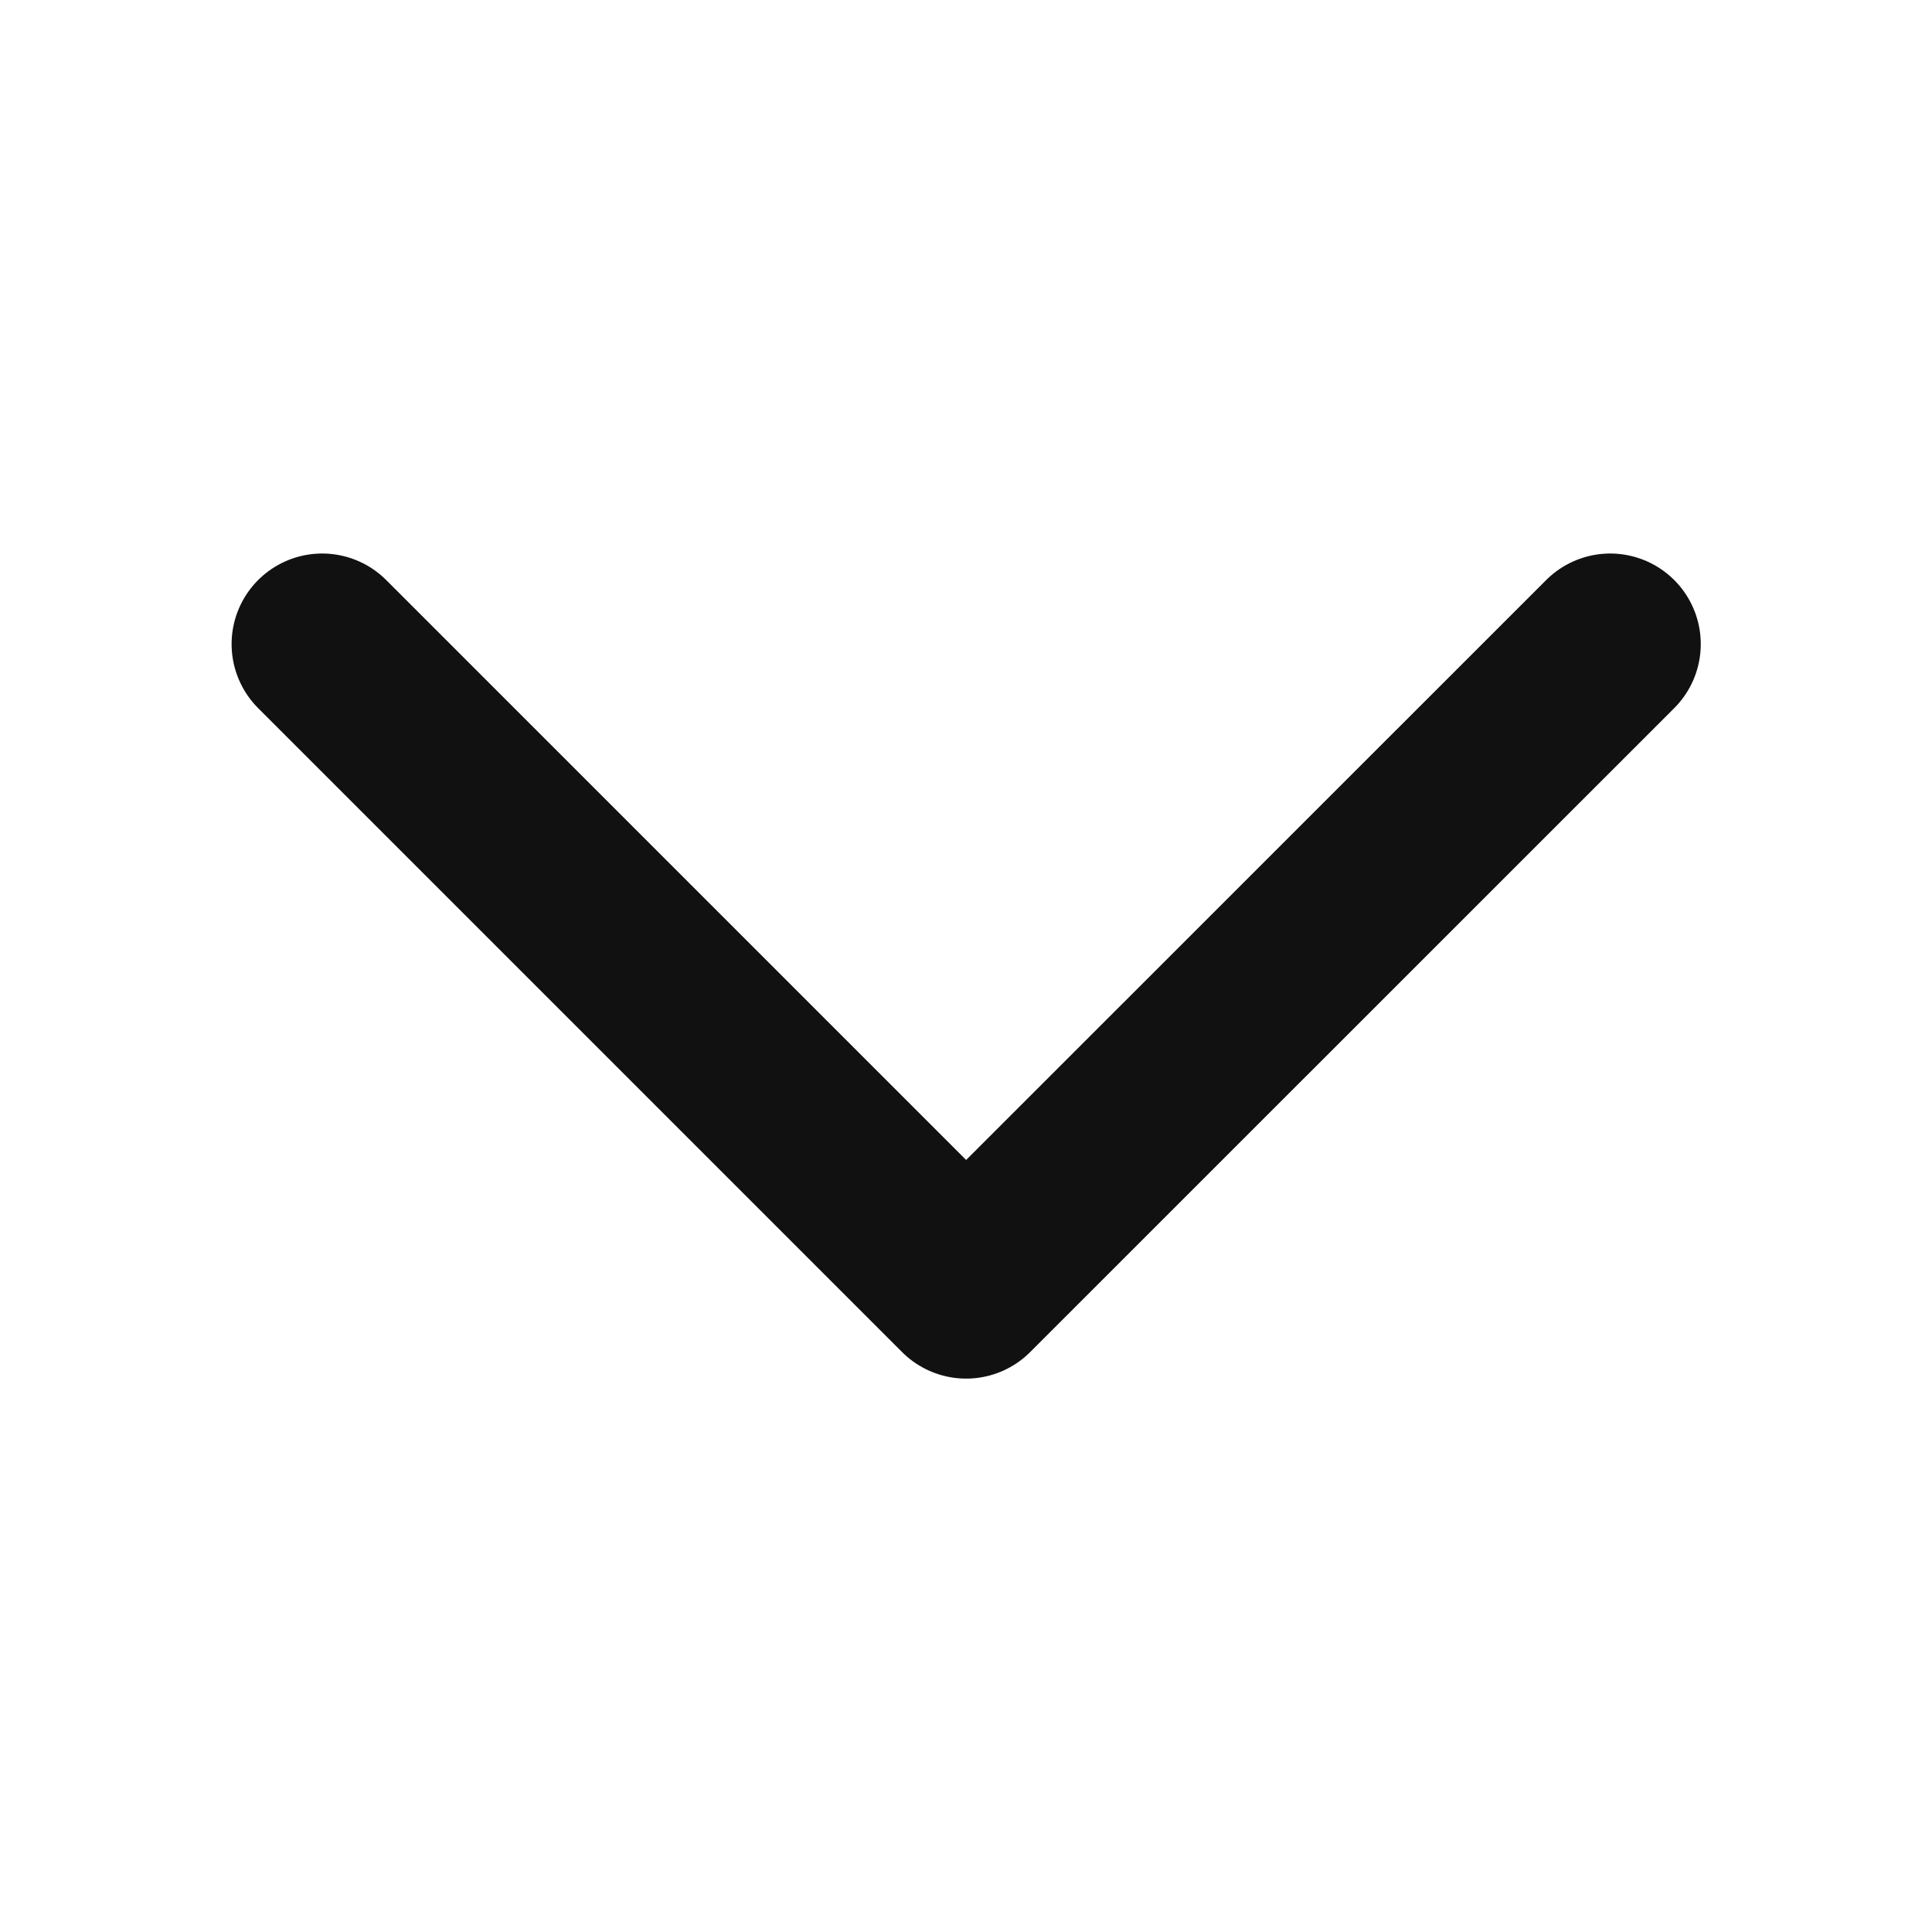<svg width="16" height="16" viewBox="0 0 16 16" fill="none" xmlns="http://www.w3.org/2000/svg">
<g id="&#237;&#153;&#148;&#236;&#130;&#180;&#237;&#145;&#156;_&#236;&#149;&#132;&#235;&#158;&#152;">
<path id="&#237;&#140;&#168;&#236;&#138;&#164; 13778" d="M13.335 5.334L8.001 10.667L2.668 5.334" stroke="#111111" stroke-width="1.5" stroke-linecap="round" stroke-linejoin="round"/>
</g>
</svg>
